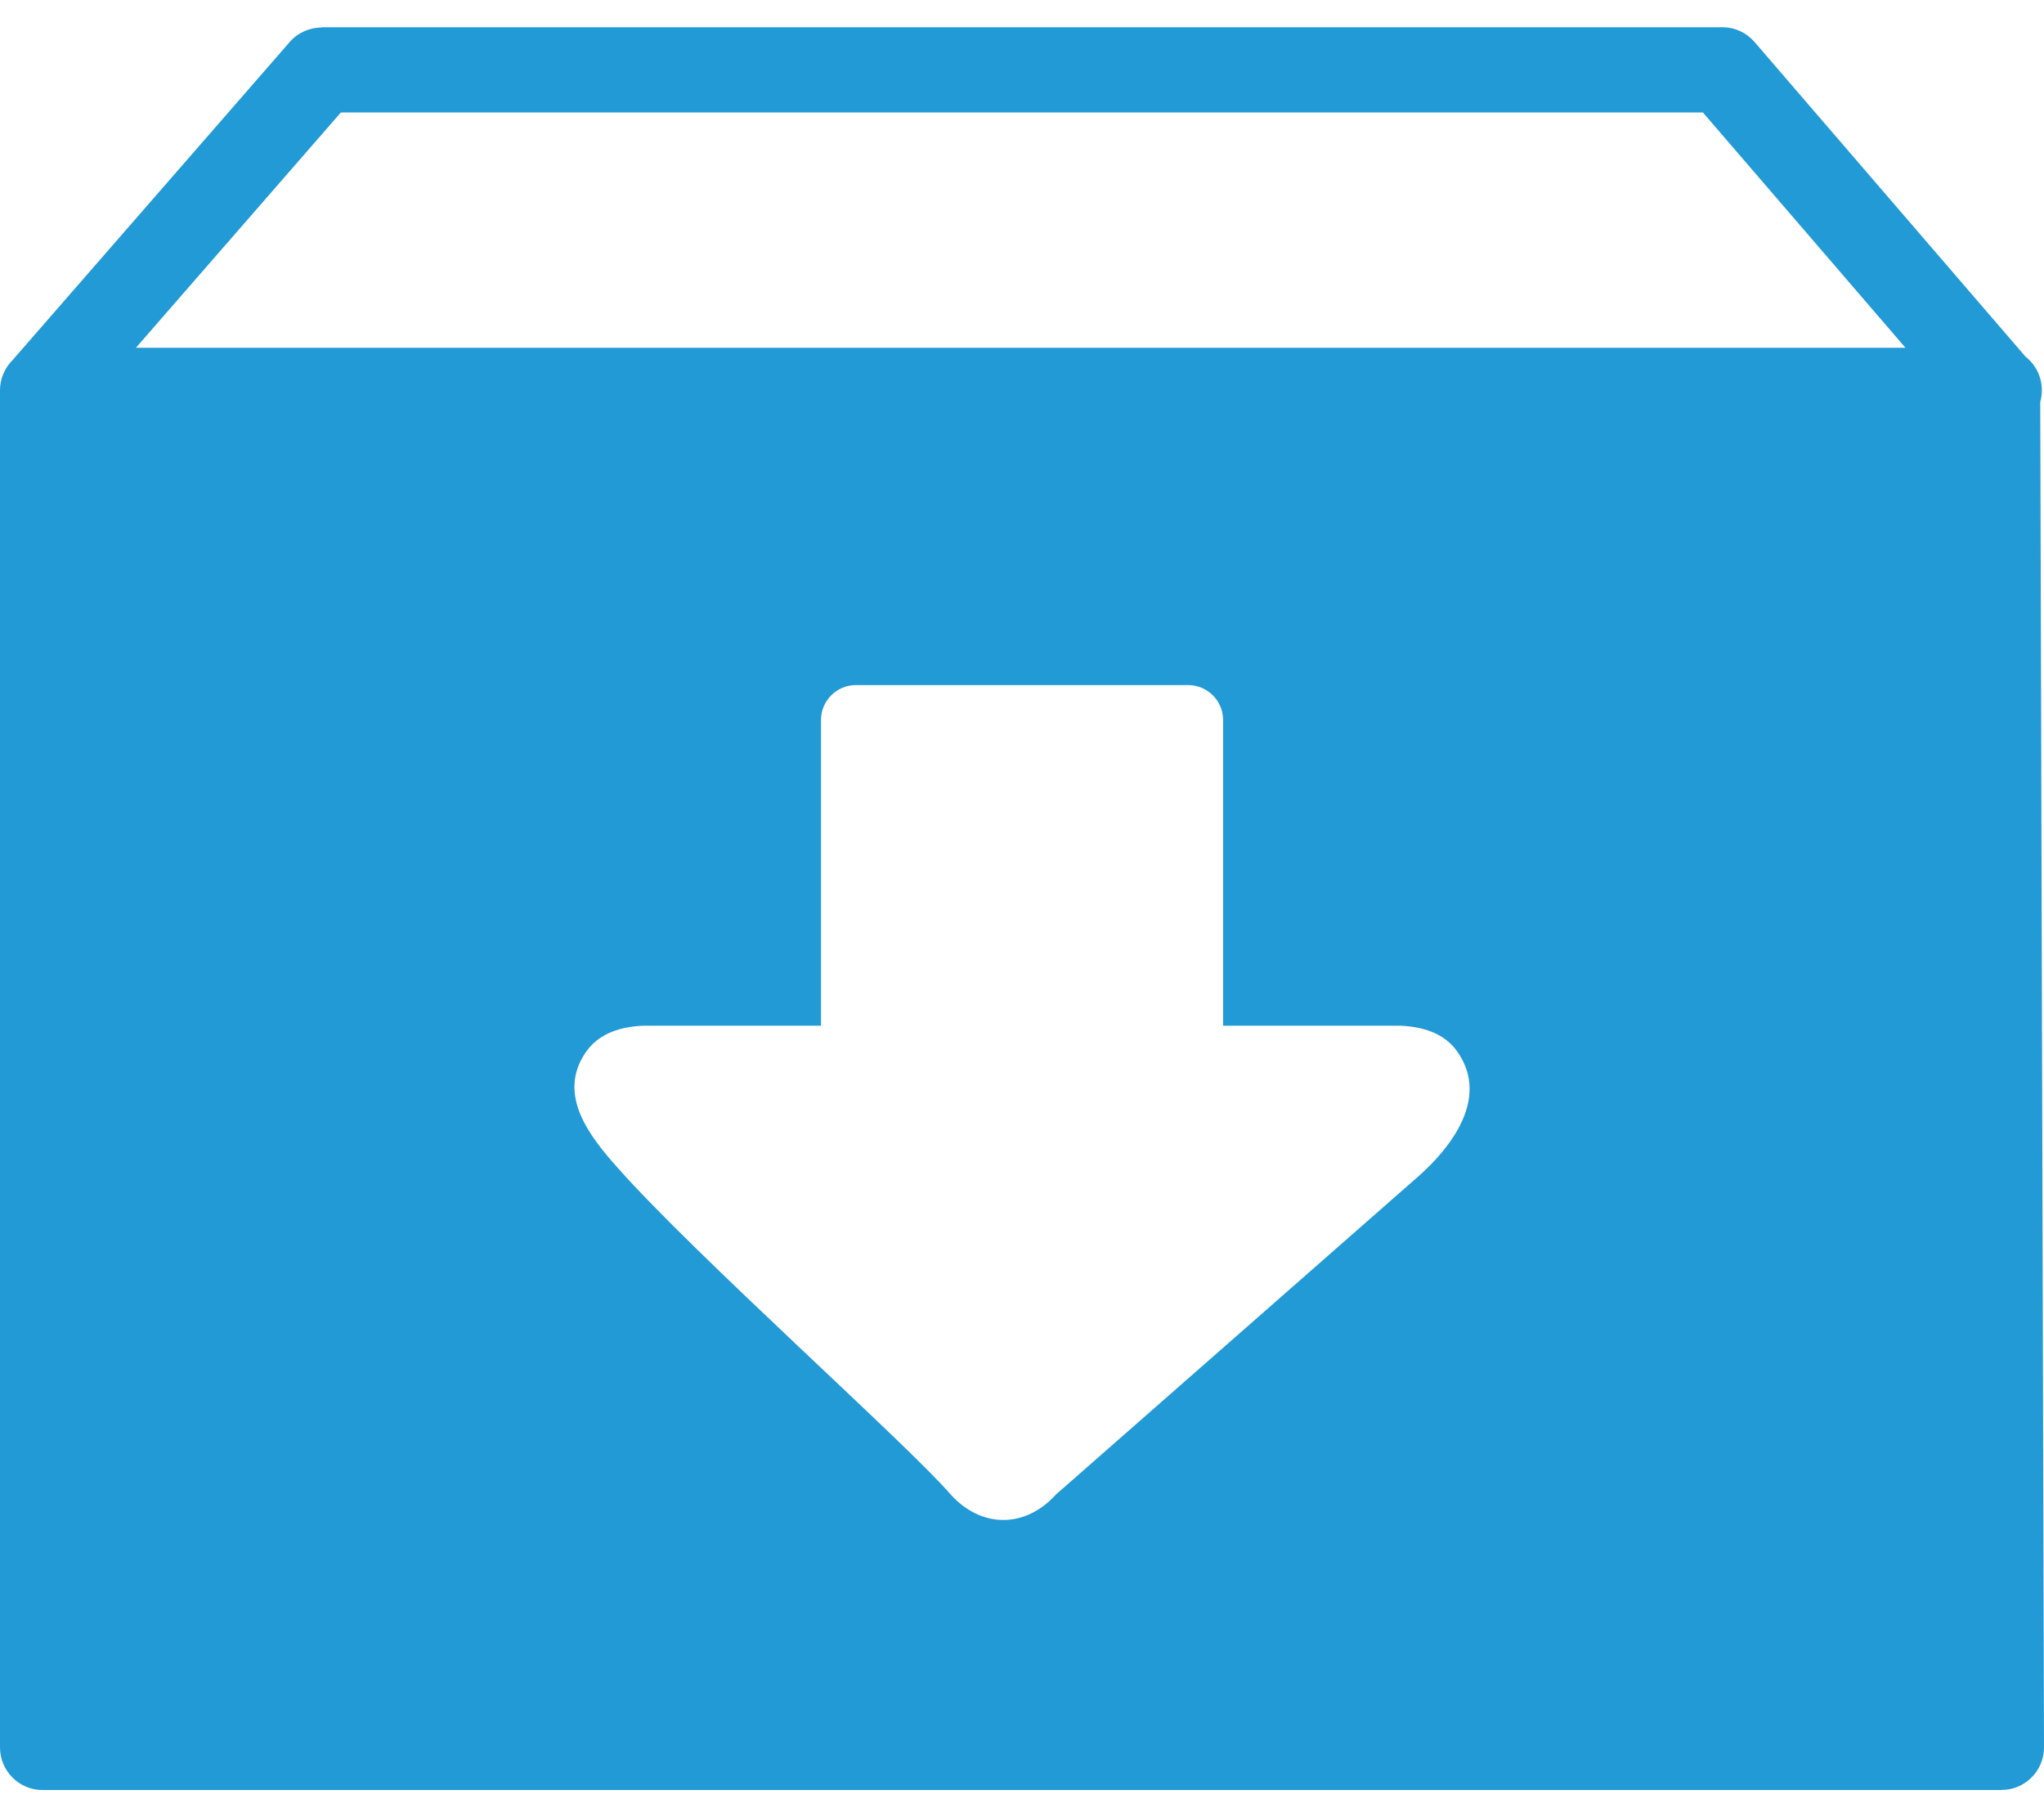 <svg width="18" height="16" viewBox="0 0 18 16" fill="none" xmlns="http://www.w3.org/2000/svg">
<path fill-rule="evenodd" clip-rule="evenodd" d="M15.453 0.372L17.837 3.14C17.925 3.209 17.981 3.316 17.981 3.436C17.981 3.472 17.976 3.507 17.967 3.54L18 15.386C18 15.592 17.833 15.76 17.627 15.76V15.761H0.375C0.168 15.761 0 15.593 0 15.386V3.436C0 3.331 0.044 3.236 0.114 3.167L2.552 0.369C2.626 0.285 2.73 0.242 2.834 0.242V0.24H15.168C15.282 0.24 15.384 0.291 15.453 0.372ZM1.197 3.062H16.78L14.996 0.99H3.002L1.197 3.062ZM12.329 9.031C12.571 9.041 12.744 9.121 12.843 9.273C13.113 9.677 12.774 10.108 12.489 10.359L9.3 13.158C9.029 13.458 8.642 13.458 8.371 13.158C8.001 12.726 6.128 11.059 5.439 10.282C5.2 10.013 4.904 9.646 5.153 9.273C5.253 9.121 5.425 9.041 5.668 9.031H7.23V6.339C7.23 6.17 7.368 6.032 7.537 6.032H10.463C10.632 6.032 10.771 6.17 10.771 6.339V9.031H12.329Z" fill="#229AD6"/>
</svg>
